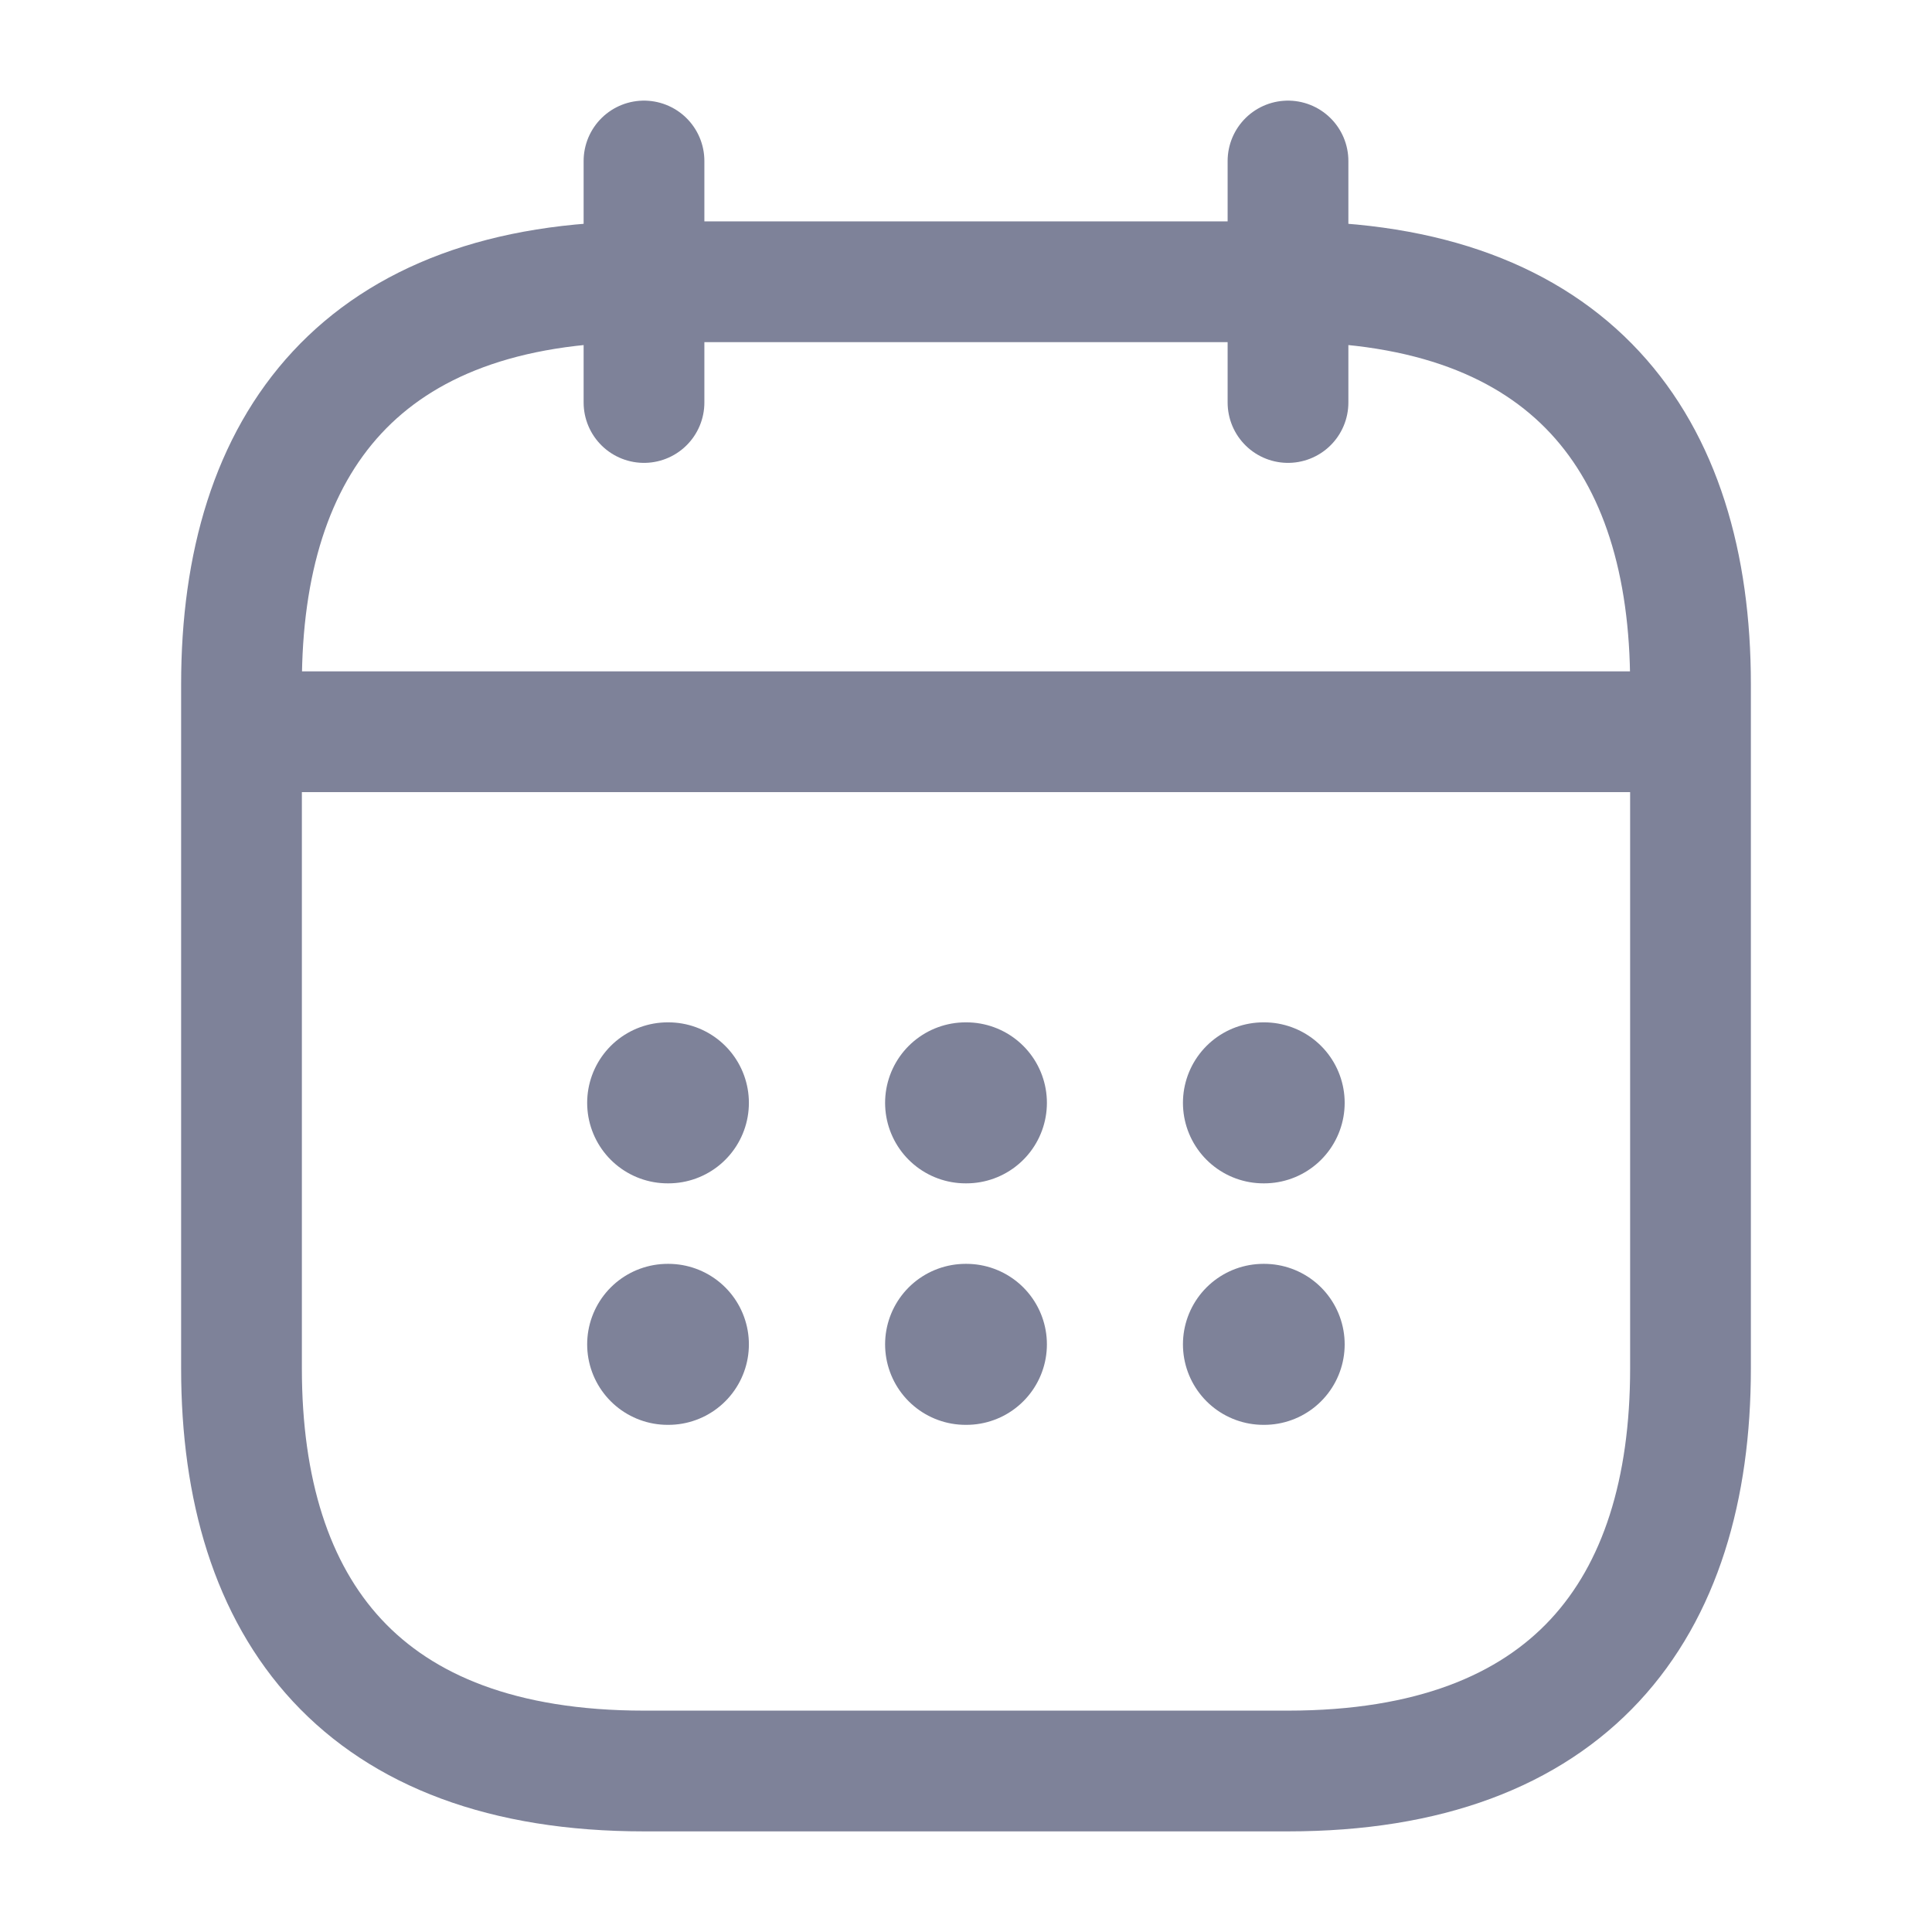 <svg width="24" height="24" viewBox="0 0 24 24" fill="none" xmlns="http://www.w3.org/2000/svg">
<path d="M8 2V5" stroke="#7E8299" stroke-width="1.5" stroke-miterlimit="10" stroke-linecap="round" stroke-linejoin="round"/>
<path d="M16 2V5" stroke="#7E8299" stroke-width="1.5" stroke-miterlimit="10" stroke-linecap="round" stroke-linejoin="round"/>
<path d="M3.5 9.09H20.5" stroke="#7E8299" stroke-width="1.5" stroke-miterlimit="10" stroke-linecap="round" stroke-linejoin="round"/>
<path d="M21 8.5V17C21 20 19.5 22 16 22H8C4.5 22 3 20 3 17V8.5C3 5.5 4.5 3.5 8 3.5H16C19.5 3.5 21 5.5 21 8.5Z" stroke="#7E8299" stroke-width="1.5" stroke-miterlimit="10" stroke-linecap="round" stroke-linejoin="round"/>
<path d="M15.695 13.7H15.704" stroke="#7E8299" stroke-width="2" stroke-linecap="round" stroke-linejoin="round"/>
<path d="M15.695 16.7H15.704" stroke="#7E8299" stroke-width="2" stroke-linecap="round" stroke-linejoin="round"/>
<path d="M11.995 13.7H12.005" stroke="#7E8299" stroke-width="2" stroke-linecap="round" stroke-linejoin="round"/>
<path d="M11.995 16.7H12.005" stroke="#7E8299" stroke-width="2" stroke-linecap="round" stroke-linejoin="round"/>
<path d="M8.294 13.7H8.303" stroke="#7E8299" stroke-width="2" stroke-linecap="round" stroke-linejoin="round"/>
<path d="M8.294 16.7H8.303" stroke="#7E8299" stroke-width="2" stroke-linecap="round" stroke-linejoin="round"/>
</svg>
